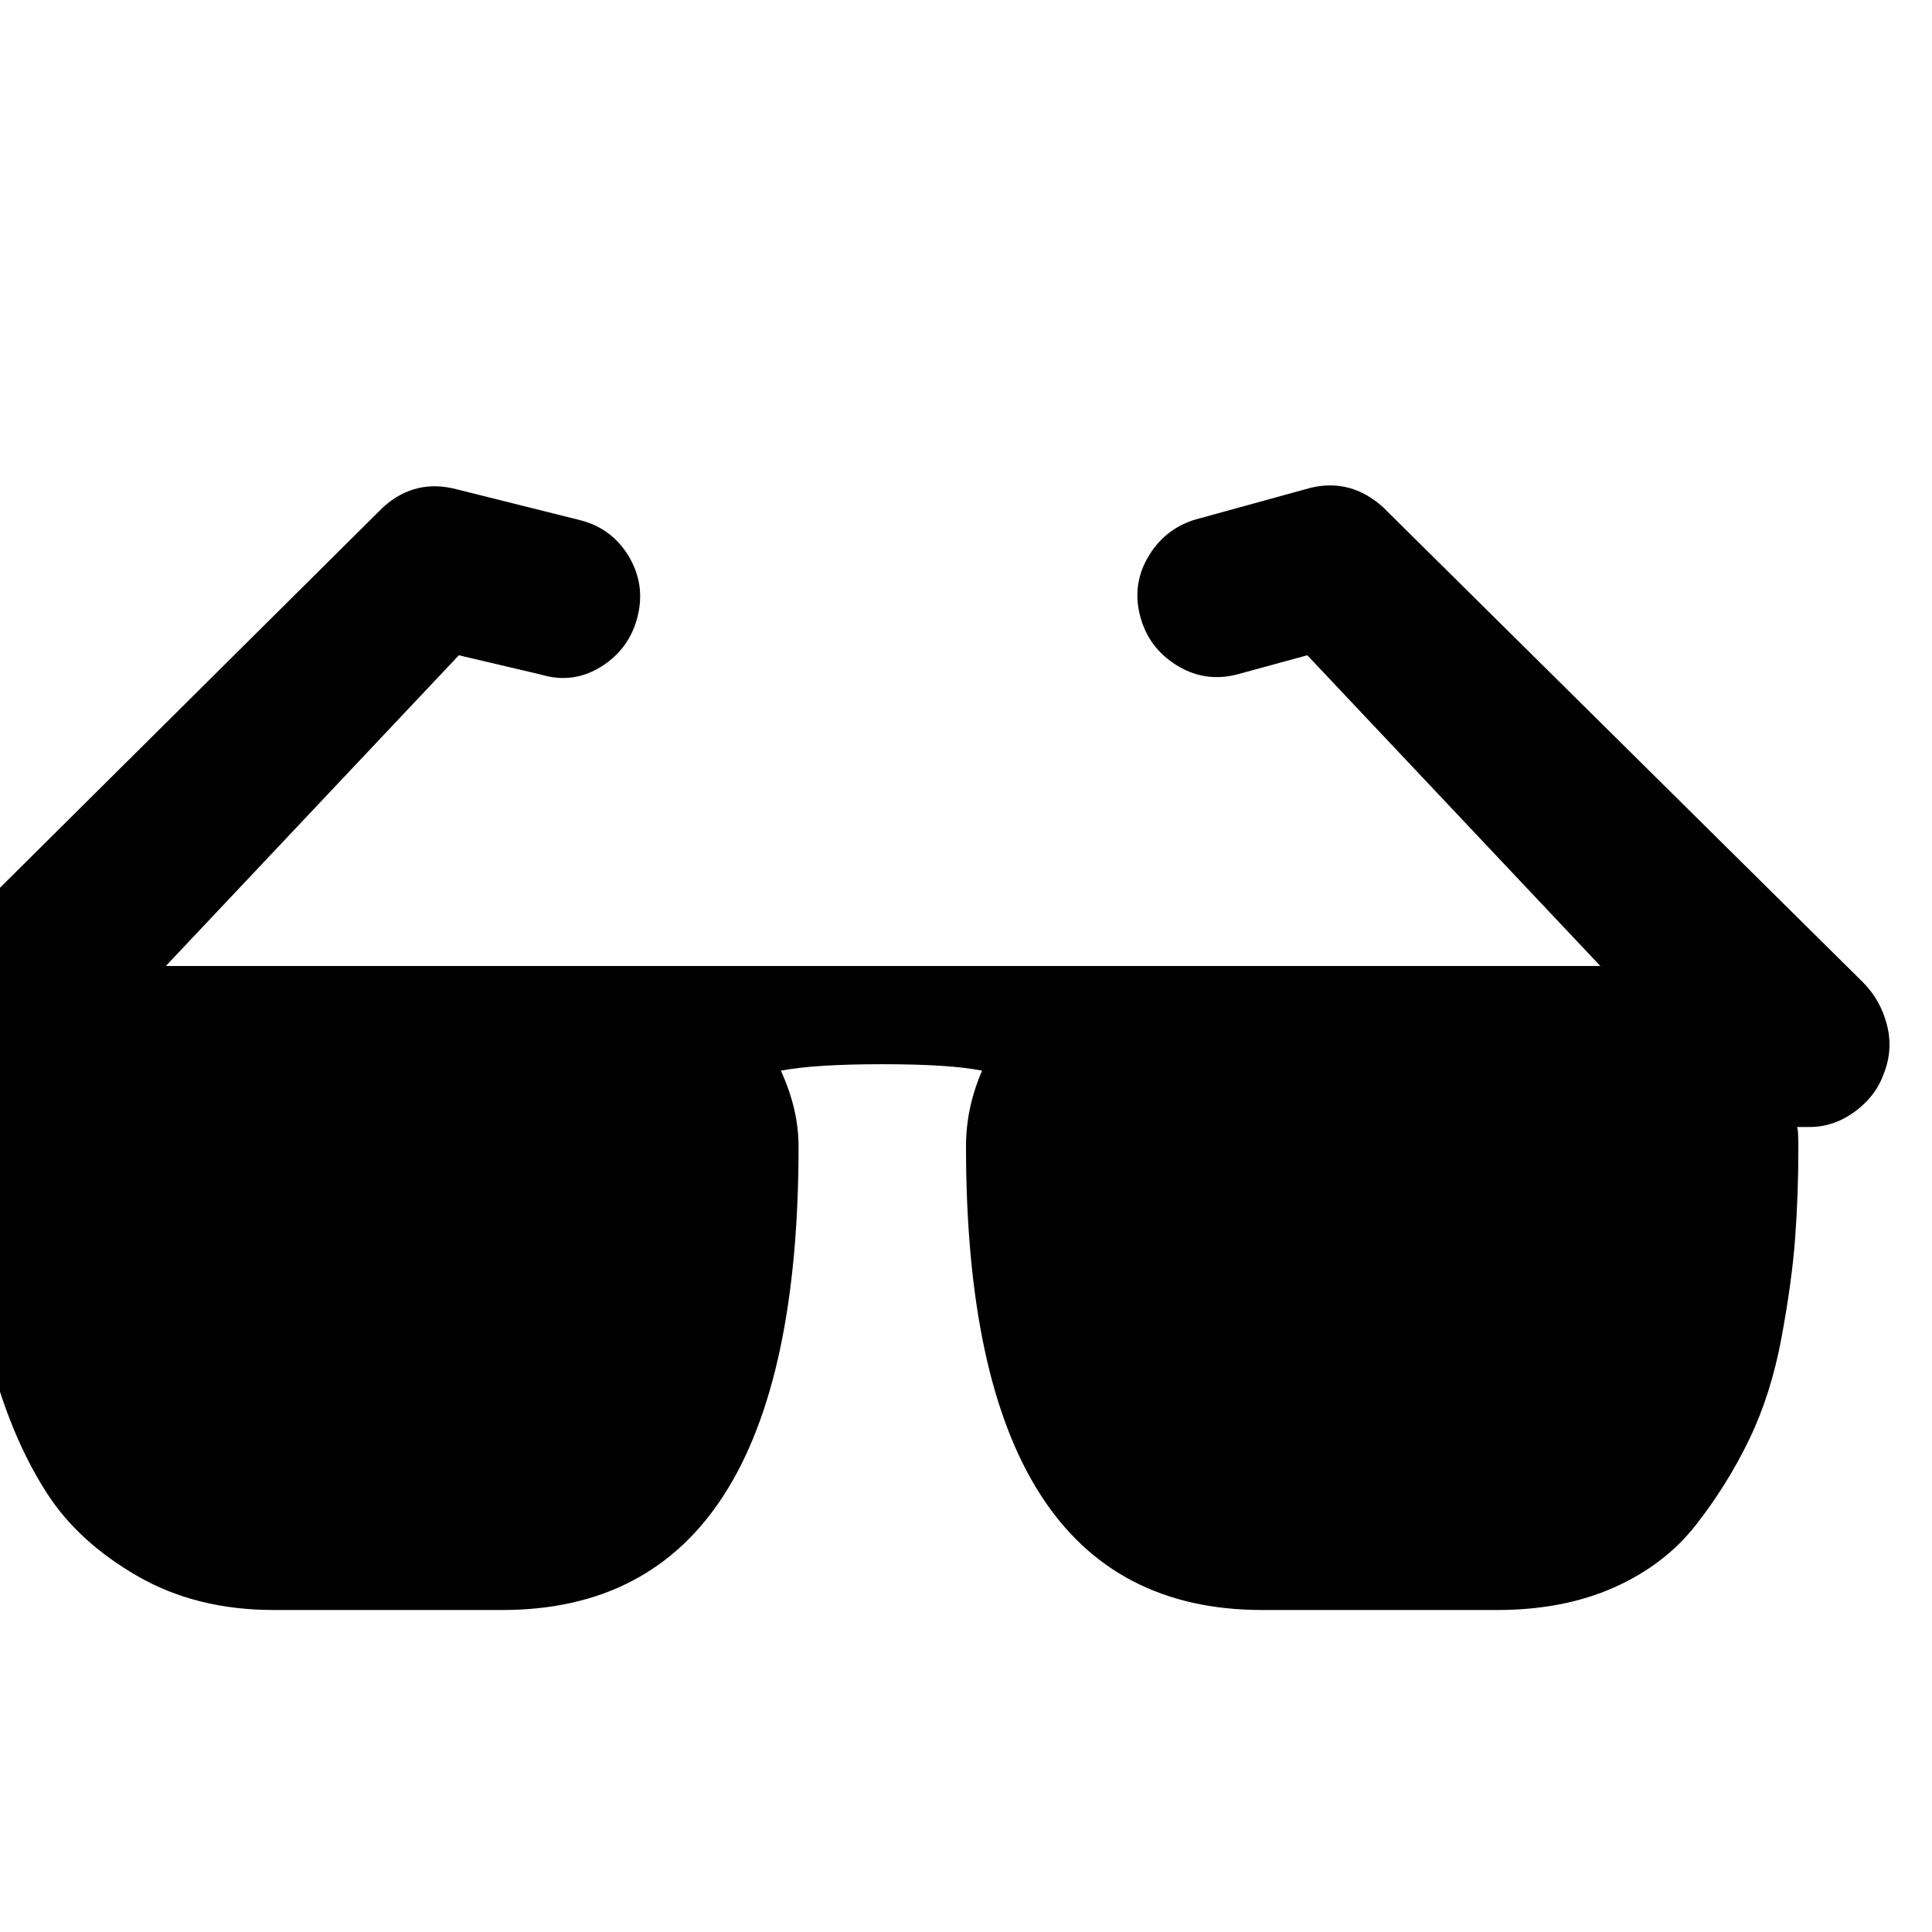 <svg xmlns="http://www.w3.org/2000/svg" viewBox="0 0 1200 1200"><path d="M745 322l69-19q25-6 45 12l298 295q11 11 15 26.5t-2 30.5q-5 14-18 23.5t-28 9.5h-8q1 0 1 13 0 29-2 56t-8.5 62-20 63-33 53-51 39-72.5 14H784q-184 0-184-288 0-24 10-47-20-4-62-4t-63 4q11 24 11 47 0 288-184 288H170q-48 0-84.5-21t-56-51-32-71.5-16-75T-22 713q0-13 2-13h-7q-15 0-27.5-9.5T-73 667q-6-15-2-30.5t15-25.5l298-296q20-18 46-11l76 19q20 5 30.5 22.5T396 383t-22.5 31-37.5 5l-51-12-182 193h891L812 407l-44 12q-20 5-37.5-6T708 382t6-37.5 31-22.5z"/></svg>